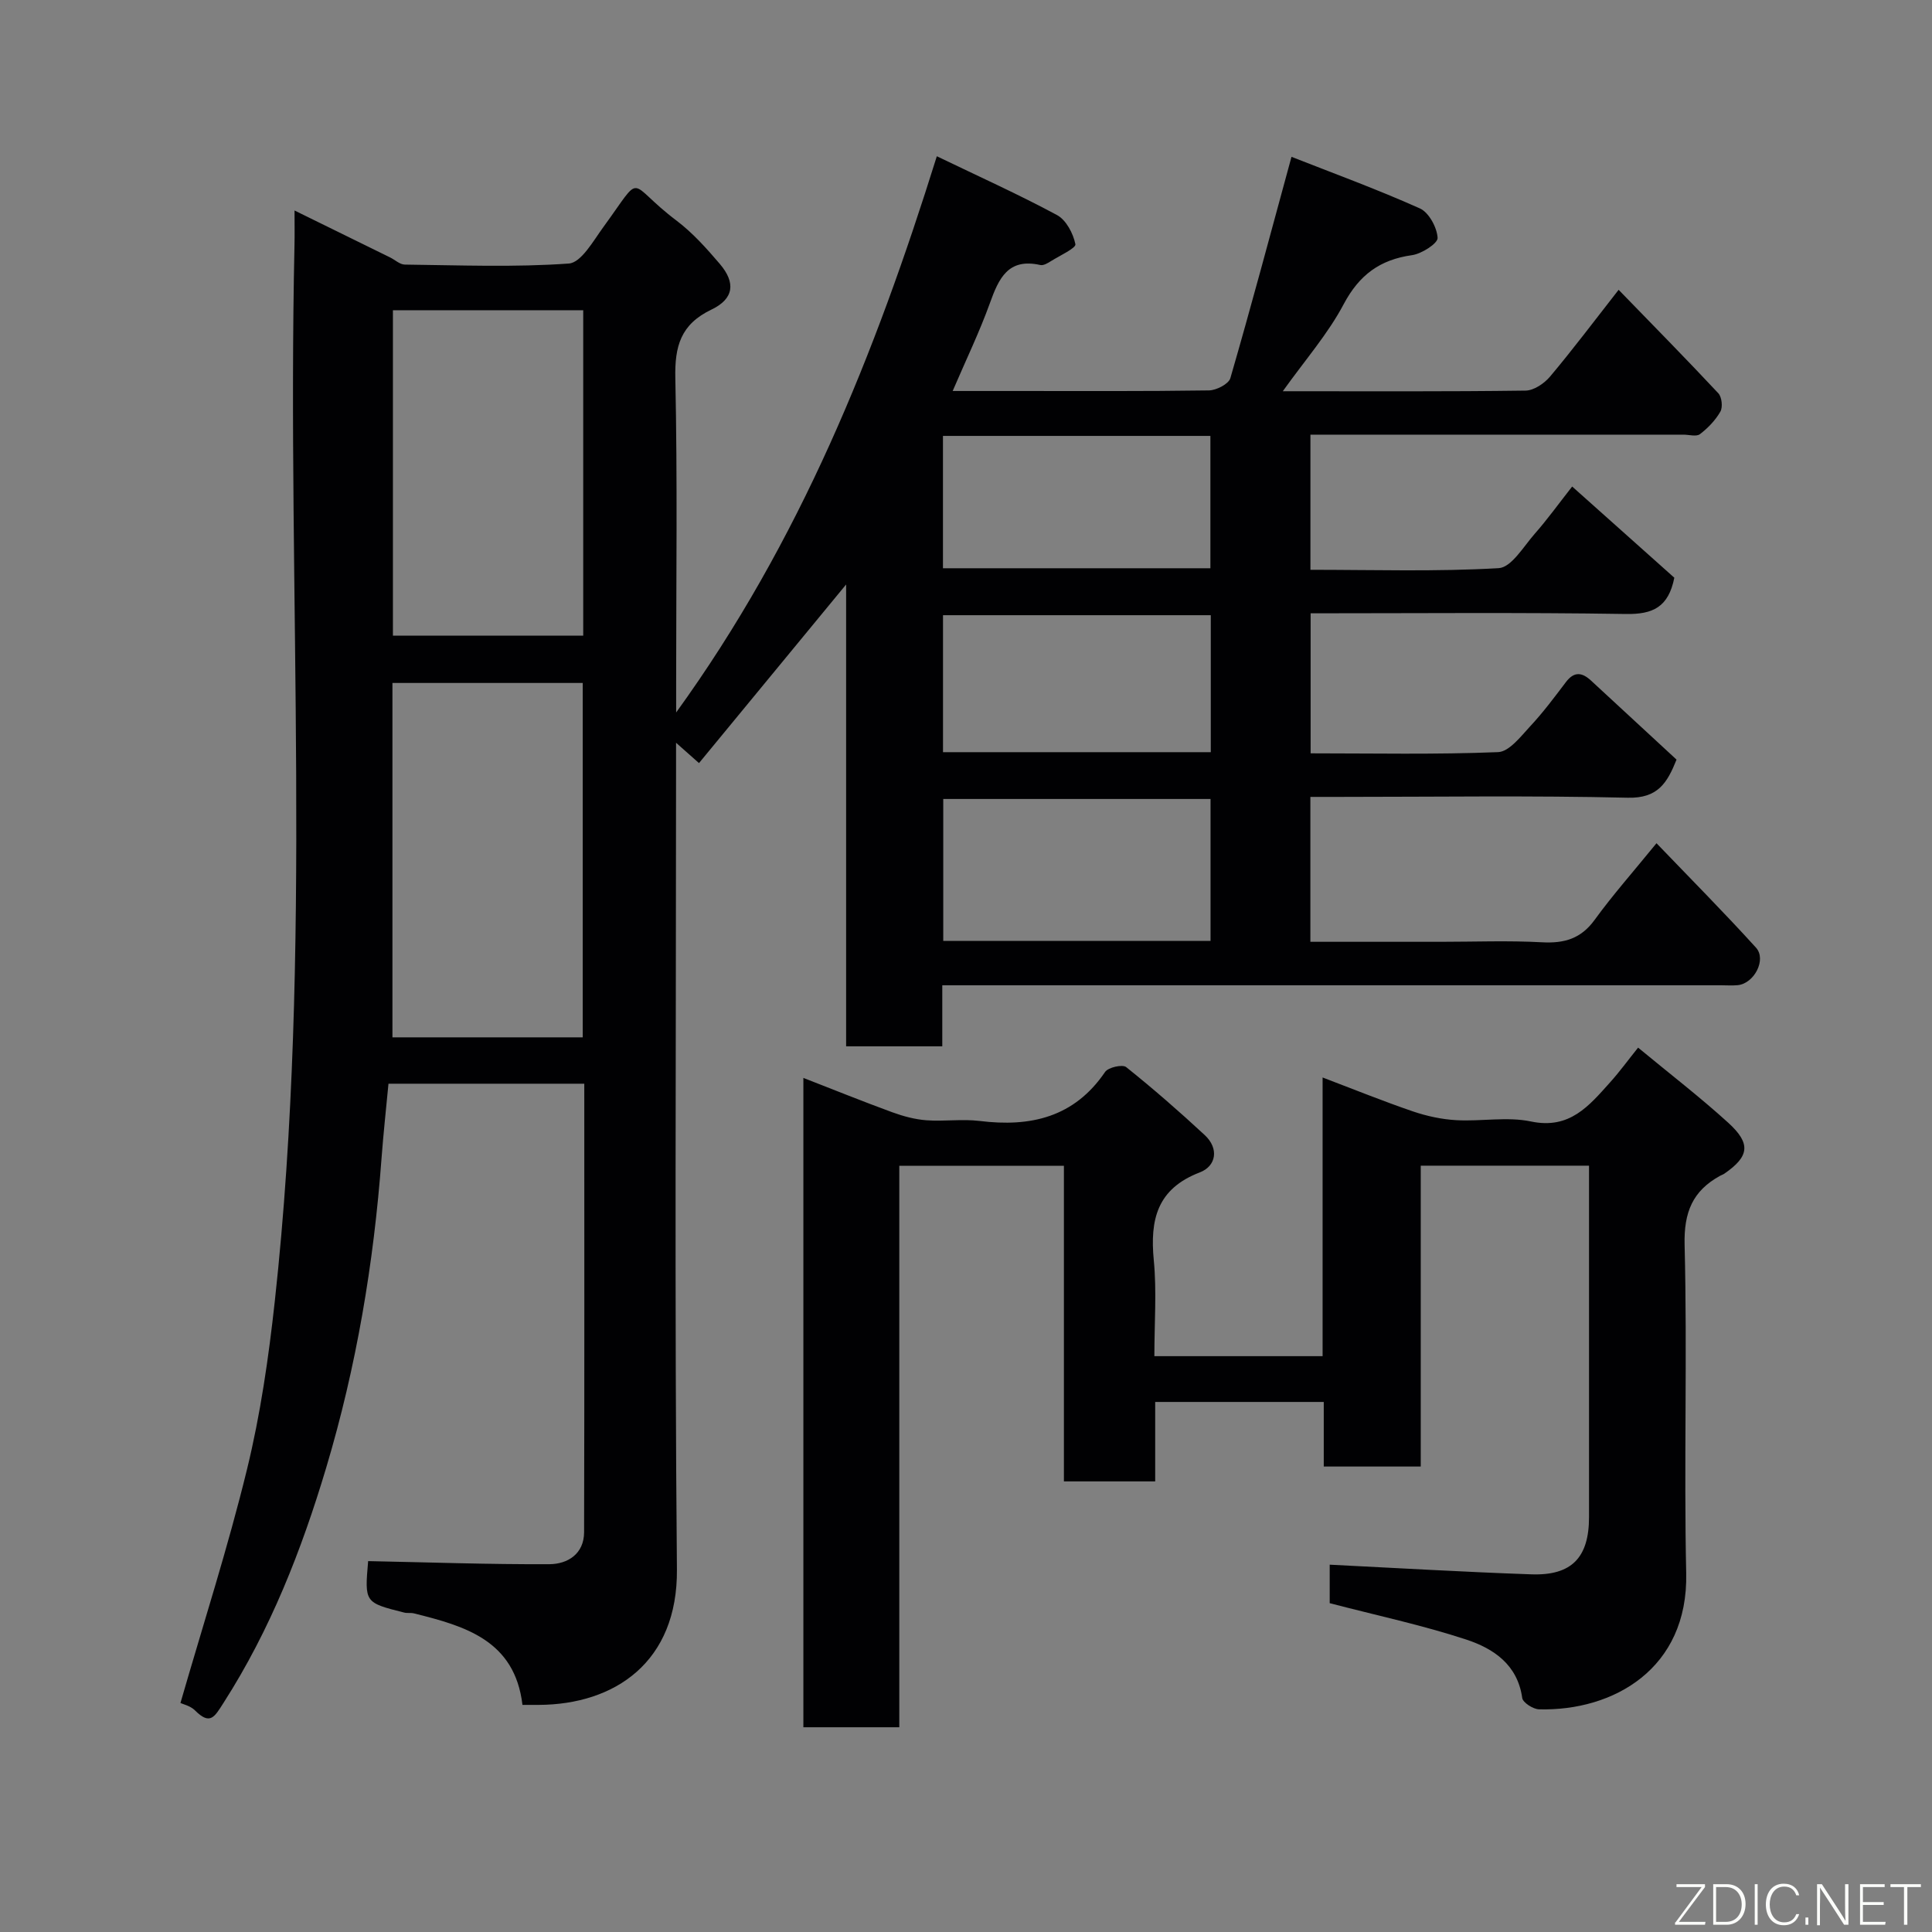 <svg enable-background="new 0 0 400 400" viewBox="0 0 400 400" xmlns="http://www.w3.org/2000/svg"><rect x="0" y="0" width="400" height="400" fill="#808080" stroke="none"/><path d="m265.59 81c17.6 0 33.93.09 50.25-.13 1.73-.02 3.87-1.47 5.07-2.89 4.71-5.6 9.11-11.46 14.21-17.98 7.22 7.44 14.02 14.34 20.64 21.42.73.78.95 2.87.43 3.79-1.02 1.8-2.58 3.41-4.24 4.68-.74.56-2.26.1-3.43.1-23.83 0-47.66 0-71.49 0-1.81 0-3.61 0-5.72 0v27.98c13.1 0 26.08.41 38.98-.34 2.63-.15 5.16-4.5 7.48-7.14 2.59-2.94 4.89-6.14 7.73-9.76 7.25 6.47 14.32 12.79 21.15 18.88-1.21 6.11-4.47 7.6-10 7.51-21.64-.34-43.29-.14-65.3-.14v28.99c12.95 0 25.9.27 38.81-.25 2.31-.09 4.7-3.25 6.66-5.36 2.67-2.86 5.03-6.03 7.4-9.16 1.72-2.26 3.36-1.99 5.22-.26 5.82 5.4 11.67 10.79 17.67 16.33-1.93 4.81-3.85 8.04-10.09 7.89-19.99-.47-39.99-.17-59.98-.17-1.81 0-3.61 0-5.74 0v30h26.98c7 0 14.01-.28 20.99.1 4.61.25 8.05-.74 10.88-4.64 3.75-5.16 7.99-9.95 12.81-15.87 6.9 7.19 13.91 14.25 20.59 21.61 2.25 2.47-.37 7.44-3.77 7.78-1.16.11-2.33.02-3.5.02-51.66 0-103.31 0-154.97 0-1.95 0-3.91 0-6.22 0v12.64c-6.75 0-13.13 0-19.91 0 0-31.61 0-63.2 0-95.62-10.46 12.7-20.37 24.73-30.46 36.98-1.52-1.35-2.78-2.46-4.75-4.21v6.18c0 54.99-.32 109.98.18 164.97.17 19.18-12.84 27.99-28.64 28.05-.99 0-1.97 0-3.34 0-1.59-13.4-11.92-16.32-22.48-18.95-.64-.16-1.35 0-1.99-.16-8.23-2.07-8.22-2.07-7.48-10.66 12.53.25 25.03.7 37.52.64 3.77-.02 7.17-2.11 7.19-6.61.08-30.82.04-61.64.04-92.87-13.55 0-26.93 0-40.54 0-.48 5.07-1.05 10.27-1.44 15.47-1.61 21.74-5.2 43.11-11.45 64.02-5.11 17.09-11.56 33.56-21.25 48.68-1.9 2.97-2.78 4.71-5.91 1.59-.97-.97-2.57-1.32-3.02-1.54 4.72-16.35 9.84-32.22 13.78-48.38 2.78-11.38 4.47-23.1 5.75-34.77 7.96-72.75 2.49-145.77 4.08-218.66.05-2.14.01-4.28.01-7.2 6.97 3.42 13.37 6.56 19.77 9.71 1.03.5 2.03 1.48 3.06 1.49 11.33.13 22.69.59 33.96-.22 2.57-.18 5.07-4.7 7.15-7.55 8.55-11.71 4.54-9.34 15.14-1.34 3.35 2.53 6.23 5.76 8.97 8.97 3.32 3.9 2.94 7.22-1.74 9.46-6.37 3.05-7.62 7.59-7.47 14.23.45 20.99.17 41.99.17 62.98v6.2c25.63-35.43 41.17-74.18 53.97-115.16 8.73 4.21 16.96 7.91 24.89 12.18 1.89 1.02 3.35 3.81 3.8 6.03.16.8-3.21 2.35-5.02 3.48-.67.42-1.58.98-2.24.83-6.69-1.51-8.61 2.79-10.45 7.91-2.15 5.96-4.92 11.69-7.7 18.17h12.57c13.5 0 27 .08 40.49-.12 1.54-.02 4.08-1.33 4.43-2.53 4.3-14.83 8.28-29.76 12.66-45.83 8.49 3.34 17.67 6.69 26.58 10.68 1.87.84 3.55 3.95 3.67 6.1.06 1.14-3.29 3.3-5.31 3.58-6.62.93-10.89 4.07-14.11 10.1-3.24 6.15-7.93 11.49-12.63 18.07zm-144.94 133.77c0-24.75 0-49.12 0-73.37-13.39 0-26.44 0-39.4 0v73.37zm-39.3-150.54v67.37h39.4c0-22.65 0-44.9 0-67.37-13.19 0-26.11 0-39.4 0zm169.28 130.57c0-10.16 0-19.87 0-29.38-18.74 0-37.11 0-55.34 0v29.38zm-55.39-39.07h55.44c0-9.65 0-19.03 0-28.36-18.7 0-37.06 0-55.44 0zm-.01-38.08h55.37c0-9.4 0-18.44 0-27.4-18.65 0-36.9 0-55.37 0z" fill="#010103"/><path d="m239 280.78h34.83c0-19.16 0-38.1 0-57.7 6.58 2.5 12.57 4.93 18.69 7.02 2.88.98 5.97 1.65 9 1.82 5.15.29 10.51-.77 15.45.27 8.04 1.69 12.04-3.27 16.39-8.11 1.97-2.19 3.71-4.59 5.79-7.18 6.43 5.32 12.75 10.18 18.64 15.53 4.8 4.36 4.38 7-.79 10.57-.27.18-.59.28-.88.44-5.68 3.12-7.51 7.54-7.34 14.31.57 22.65-.16 45.34.33 67.99.43 19.77-15.08 28.55-30.46 28.16-1.23-.03-3.35-1.39-3.49-2.35-.96-6.93-5.98-10.25-11.57-12.09-9.09-2.99-18.52-4.99-28.29-7.54 0-2.24 0-5.32 0-7.97 13.95.69 27.85 1.52 41.77 2 8.36.29 11.92-3.51 11.92-11.85 0-22.33 0-44.67 0-67 0-1.81 0-3.62 0-5.76-11.69 0-23.08 0-34.84 0v62.29c-6.75 0-13.14 0-20.08 0 0-4.33 0-8.74 0-13.37-11.81 0-23.08 0-34.9 0v16.45c-6.48 0-12.41 0-18.9 0 0-21.56 0-43.28 0-65.35-11.6 0-22.65 0-34.08 0v116.25c-6.75 0-13.13 0-19.86 0 0-44.5 0-89.09 0-134.44 6.2 2.41 12.28 4.87 18.43 7.12 2.25.82 4.67 1.47 7.05 1.65 3.65.27 7.37-.3 10.99.14 10.57 1.31 19.6-.74 26-10.15.65-.95 3.6-1.61 4.36-1 5.59 4.47 11 9.19 16.25 14.06 3.04 2.81 2.38 6.45-1 7.74-8.87 3.4-10.34 9.79-9.53 18.2.62 6.41.12 12.93.12 19.85z" fill="#010103"/><g fill="#fbfcfa"><path d="m346.9 398 5.4-7.3h-5.2v-.6h5.9v.6l-5.4 7.2h5.5l-.1.6h-6.2v-.5z"/><path d="m354.7 390.1h2.8c2.3 0 3.9 1.6 3.9 4.1s-1.6 4.3-3.9 4.3h-2.8zm.6 7.8h2c2.2 0 3.3-1.6 3.3-3.6 0-1.8-1-3.6-3.3-3.6h-2z"/><path d="m363.9 390.1v8.4h-.6v-8.4h1.6z"/><path d="m372.5 396.3c-.4 1.3-1.4 2.3-3.2 2.3-2.4 0-3.7-1.9-3.7-4.3 0-2.3 1.2-4.3 3.7-4.3 1.8 0 2.9 1 3.2 2.4h-.6c-.4-1.1-1.1-1.8-2.5-1.8-2.1 0-3 1.9-3 3.7s.9 3.7 3 3.7c1.4 0 2.1-.7 2.5-1.7z"/><path d="m373.8 398.5v-1.5h.6v1.5z"/><path d="m376.2 398.5v-8.4h1c1.3 2 4.4 6.7 4.9 7.6-.1-1.2-.1-2.4-.1-3.8v-3.8h.7v8.4h-.9c-1.2-1.9-4.4-6.8-5-7.7.1 1.1 0 2.3 0 3.9v3.9h-.6z"/><path d="m390 394.4h-4.3v3.5h4.7l-.1.6h-5.2v-8.4h5.1v.6h-4.5v3.1h4.3z"/><path d="m394.2 390.7h-2.8v-.6h6.3v.6h-2.8v7.8h-.7z"/></g></svg>